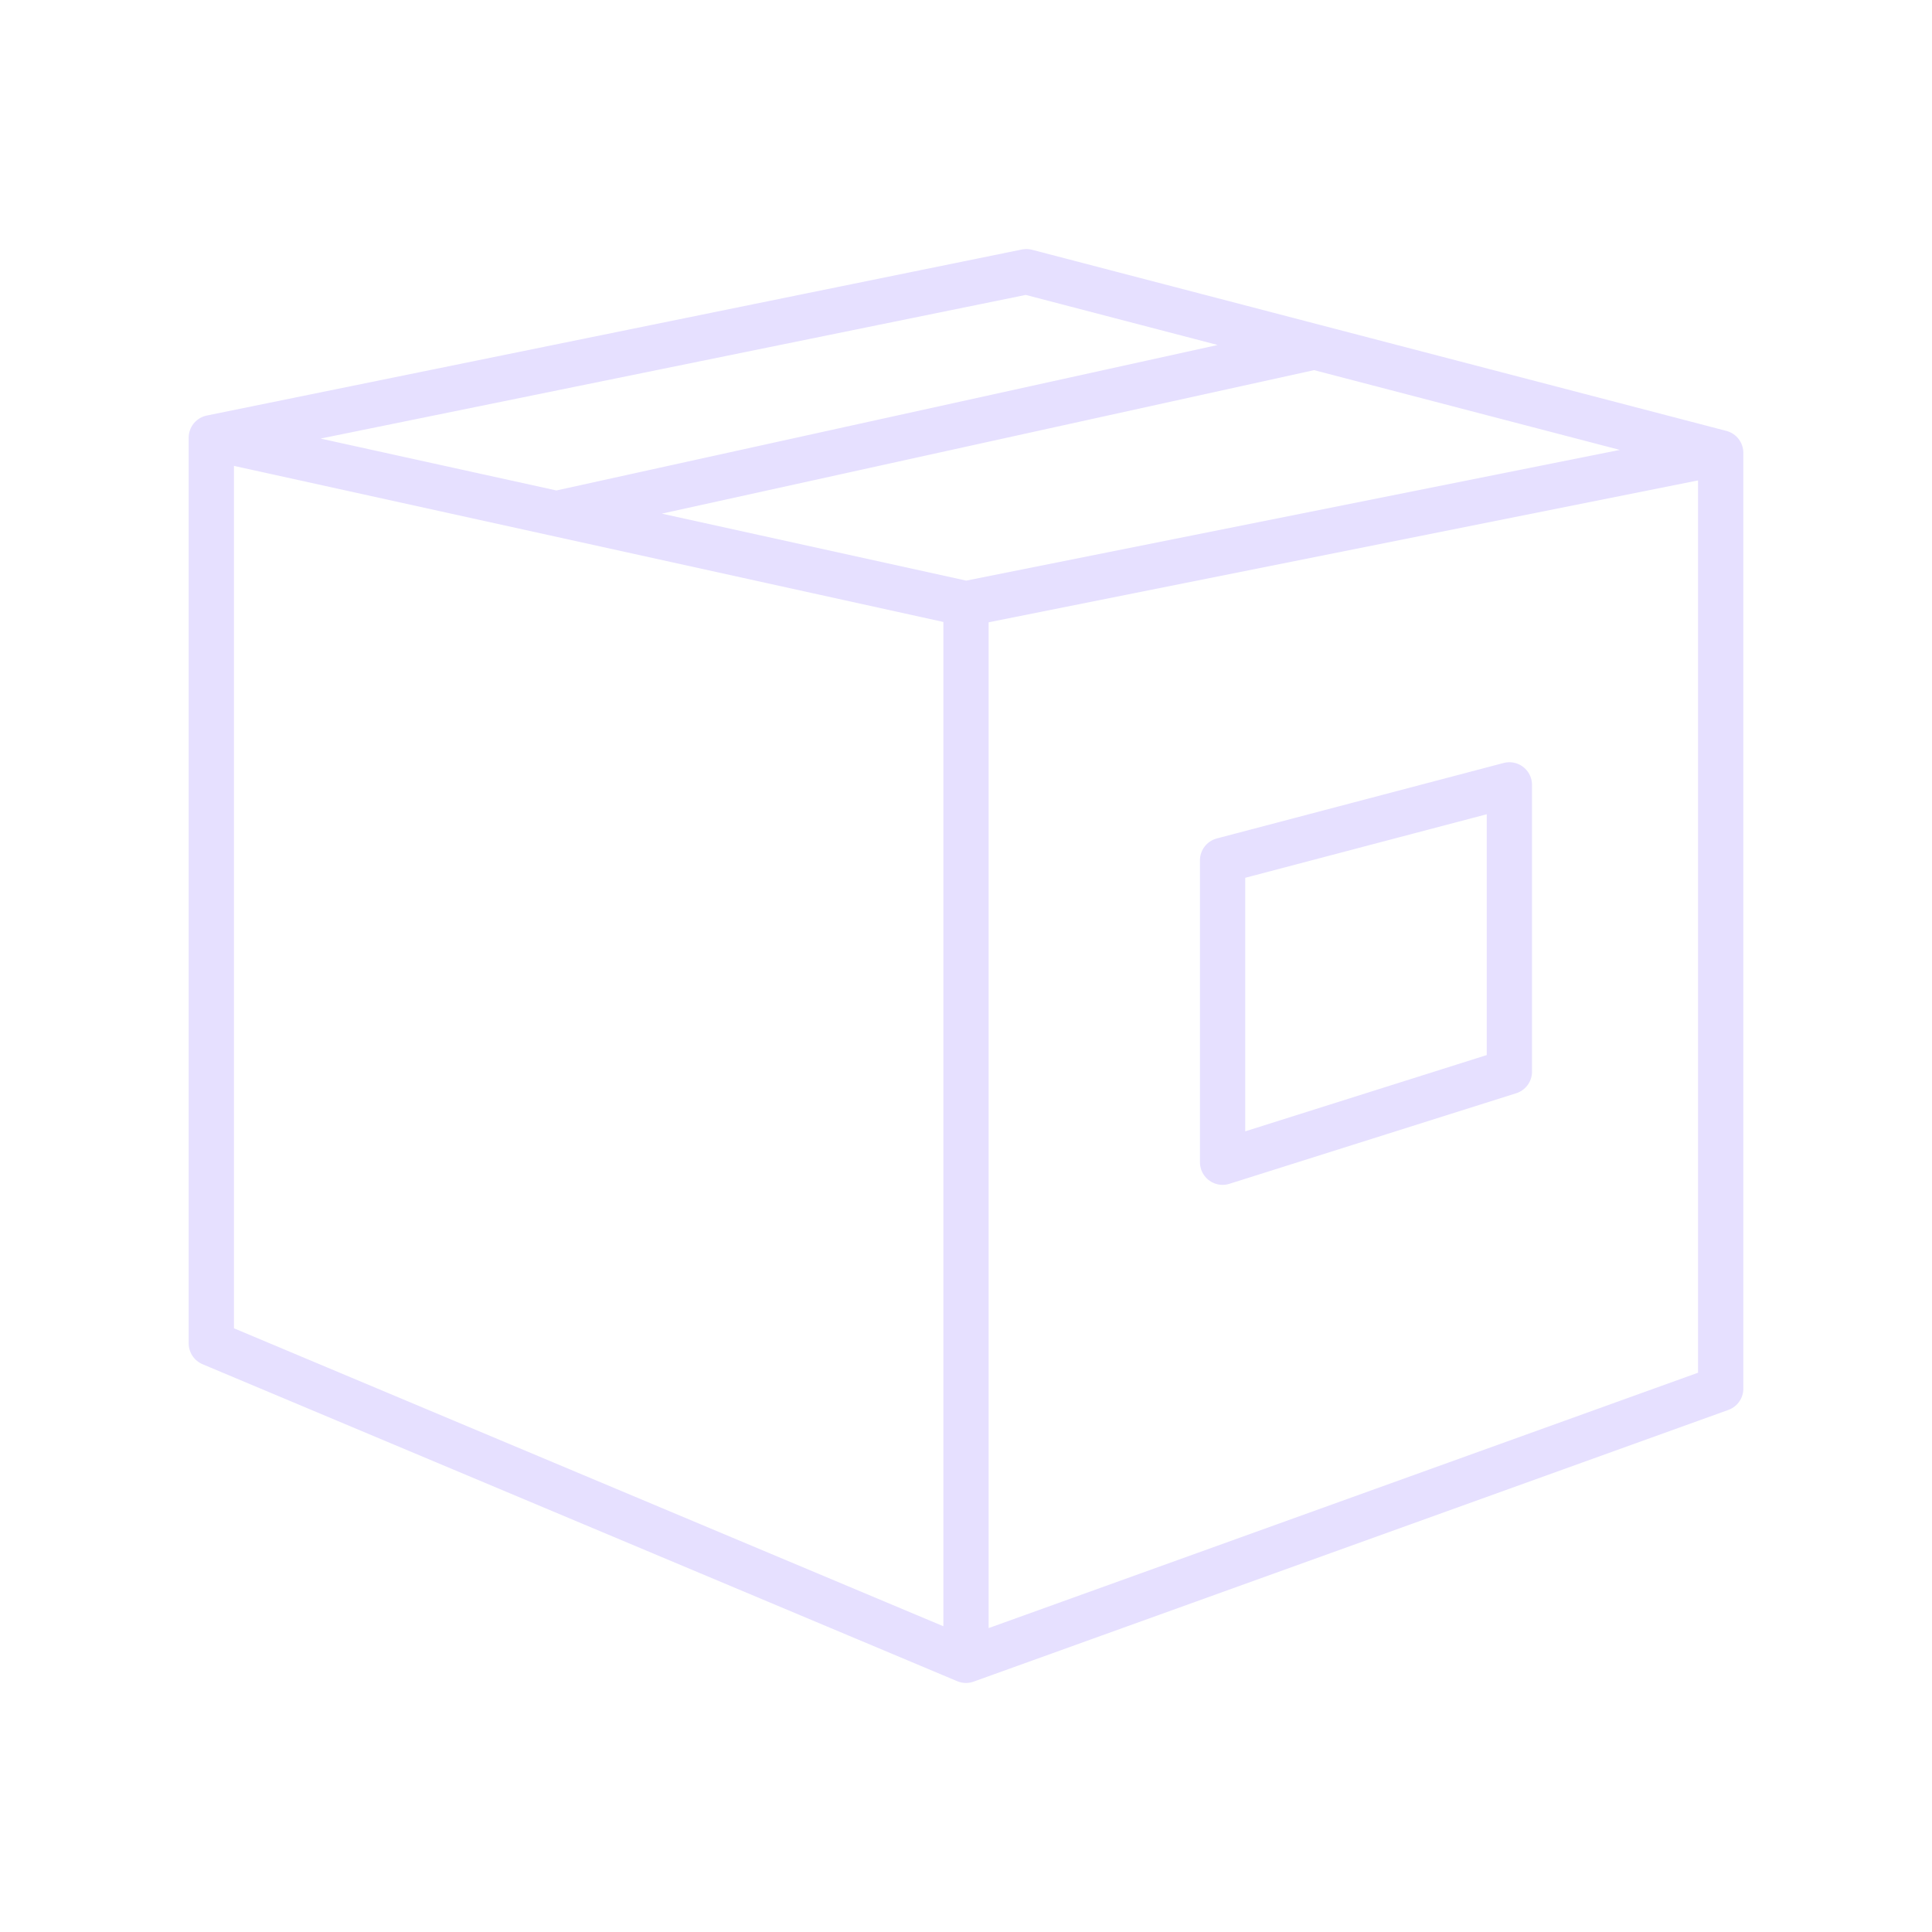 <svg xmlns="http://www.w3.org/2000/svg" viewBox="0 0 128 128" stroke-linejoin="round" stroke="#E6E0FF" fill="none" stroke-width="3"><path d="M64 40l50-10V92L64 110Zv70L14 89V29ZM14 29 64 40l50-10L68 18ZM81 77V57l19-5V71Zm6-54L37 34" /></svg>
